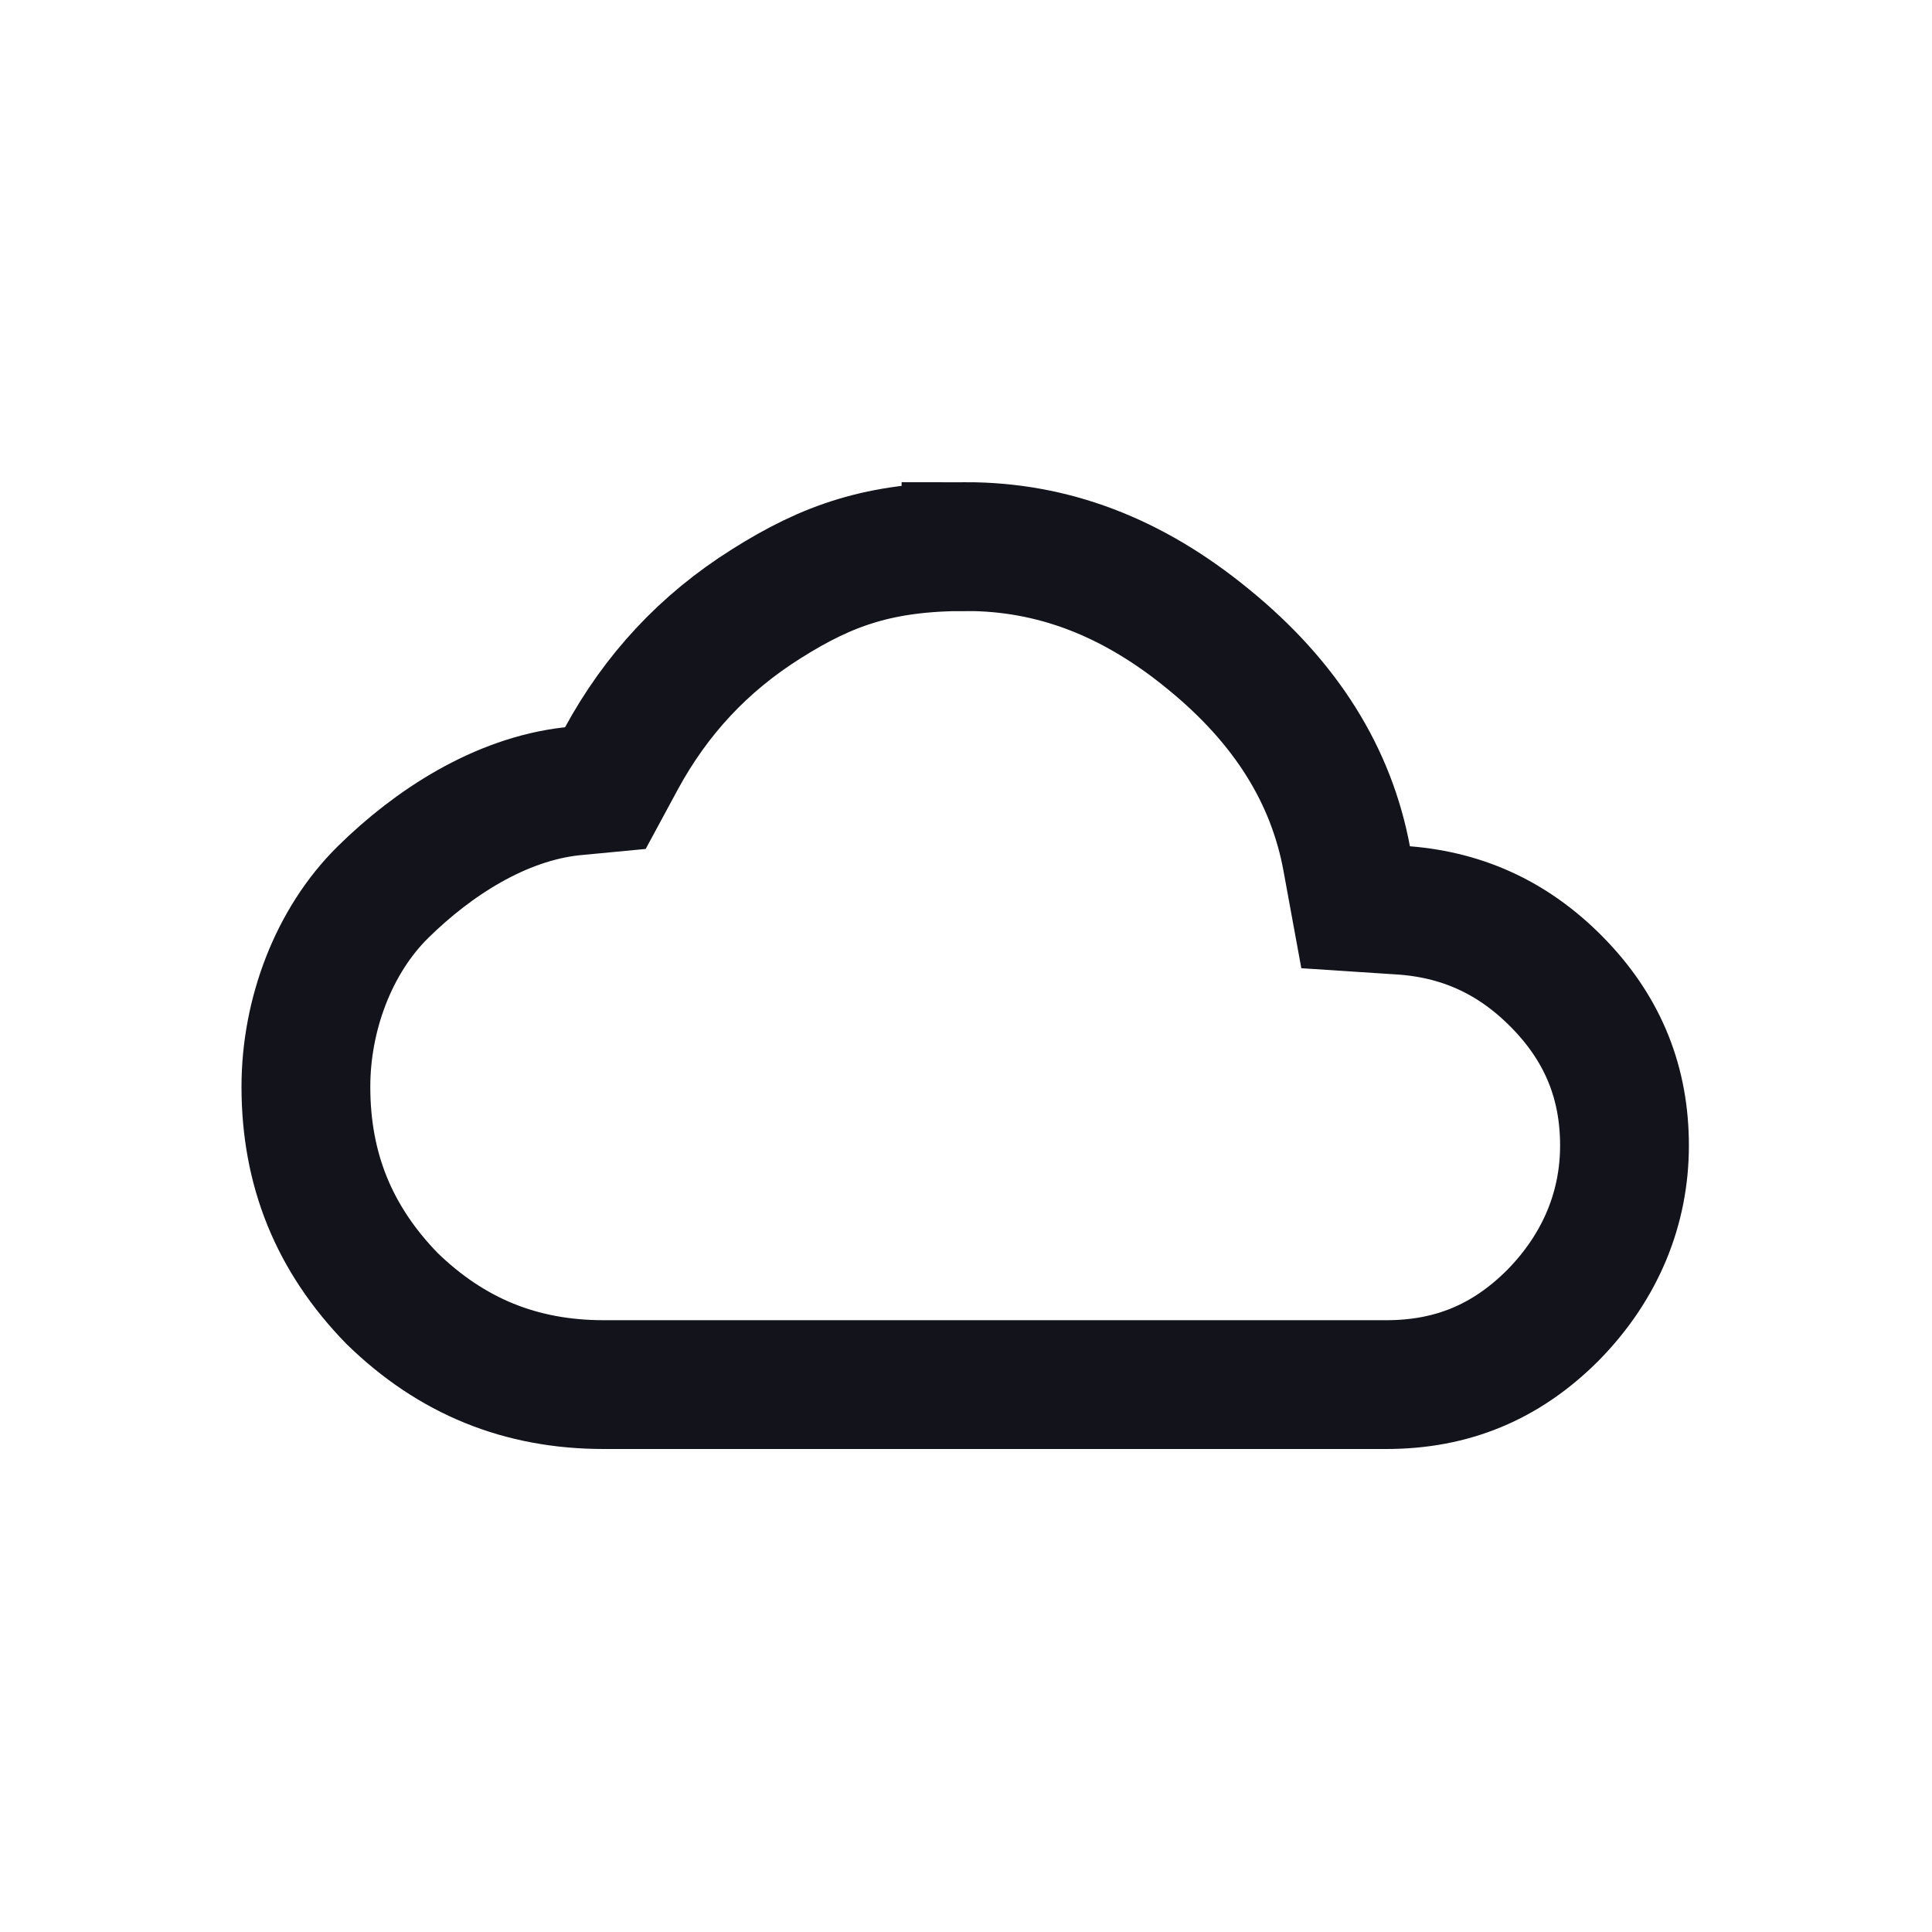 <?xml version="1.0" encoding="UTF-8"?>
<svg id="Layer_1" xmlns="http://www.w3.org/2000/svg" version="1.1" viewBox="0 0 24 24">
  <!-- Generator: Adobe Illustrator 29.7.1, SVG Export Plug-In . SVG Version: 2.1.1 Build 8)  -->
  <defs>
    <style>
      .st0 {
        fill: none;
        stroke: #13131c;
        stroke-width: 1.6px;
      }
    </style>
  </defs>
  <path class="st0" d="M12,6.79c1.07,0,2.06.37,3.01,1.15h0c.97.79,1.53,1.7,1.72,2.73l.11.6.61.04c.75.06,1.39.36,1.94.94h0c.53.56.79,1.21.79,1.98s-.29,1.5-.89,2.11c-.58.58-1.25.86-2.07.86H7.5c-1.03,0-1.89-.35-2.63-1.07-.72-.74-1.07-1.6-1.07-2.63,0-.89.34-1.81.96-2.42s1.45-1.15,2.34-1.25l.42-.04.2-.37c.43-.79,1.02-1.43,1.8-1.92.76-.48,1.41-.71,2.48-.71Z"/>
</svg>